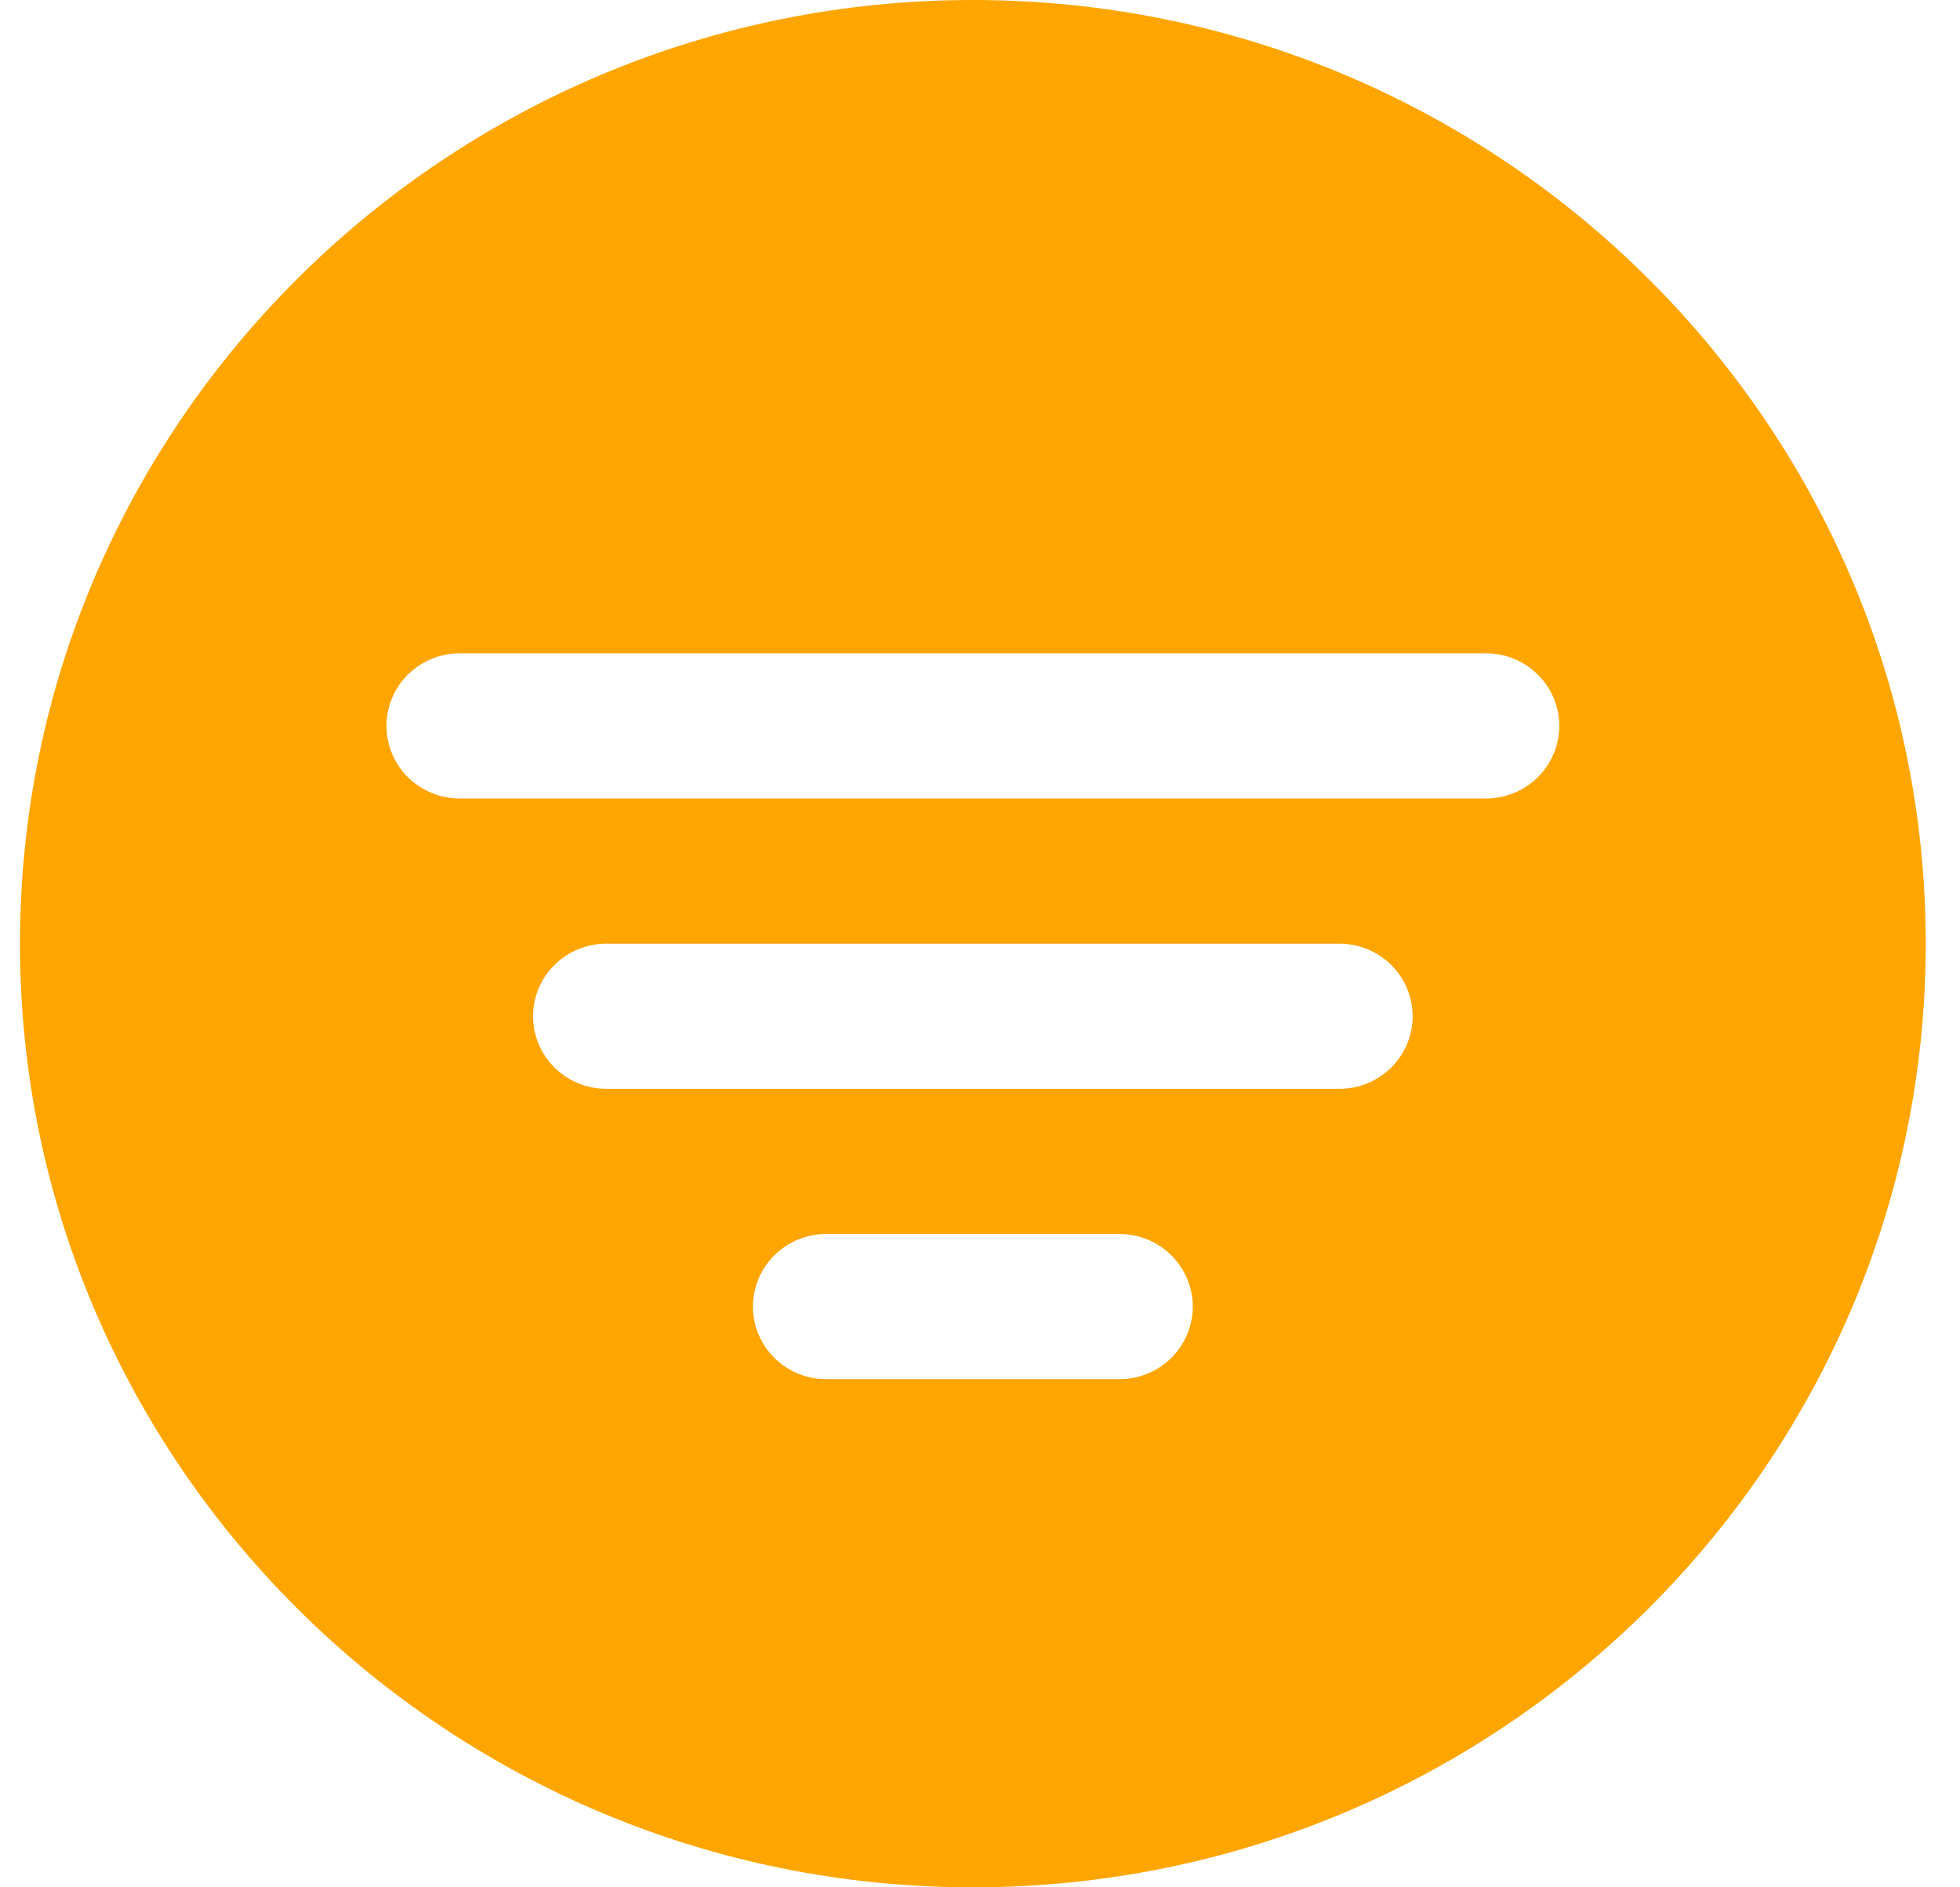 <svg width="27" height="26" viewBox="0 0 27 26" fill="none" xmlns="http://www.w3.org/2000/svg">
<path d="M13.402 -0C6.164 -0 0.275 5.832 0.275 13C0.275 20.168 6.164 26 13.402 26C20.64 26 26.528 20.168 26.528 13C26.528 5.832 20.64 -0 13.402 -0ZM15.421 19H11.382C11.114 19 10.857 18.894 10.668 18.707C10.479 18.519 10.372 18.265 10.372 18C10.372 17.735 10.479 17.48 10.668 17.293C10.857 17.105 11.114 17 11.382 17H15.421C15.689 17 15.946 17.105 16.135 17.293C16.324 17.48 16.431 17.735 16.431 18C16.431 18.265 16.324 18.519 16.135 18.707C15.946 18.894 15.689 19 15.421 19ZM18.45 15H8.353C8.085 15 7.828 14.894 7.639 14.707C7.449 14.519 7.343 14.265 7.343 14C7.343 13.735 7.449 13.48 7.639 13.293C7.828 13.105 8.085 13 8.353 13H18.45C18.718 13 18.975 13.105 19.164 13.293C19.354 13.48 19.46 13.735 19.46 14C19.46 14.265 19.354 14.519 19.164 14.707C18.975 14.894 18.718 15 18.45 15ZM20.47 11H6.333C6.066 11 5.809 10.894 5.619 10.707C5.43 10.519 5.324 10.265 5.324 10C5.324 9.735 5.43 9.48 5.619 9.293C5.809 9.105 6.066 9 6.333 9H20.47C20.738 9 20.994 9.105 21.184 9.293C21.373 9.48 21.48 9.735 21.48 10C21.48 10.265 21.373 10.519 21.184 10.707C20.994 10.894 20.738 11 20.47 11Z" fill="#FEA500"/>
</svg>
